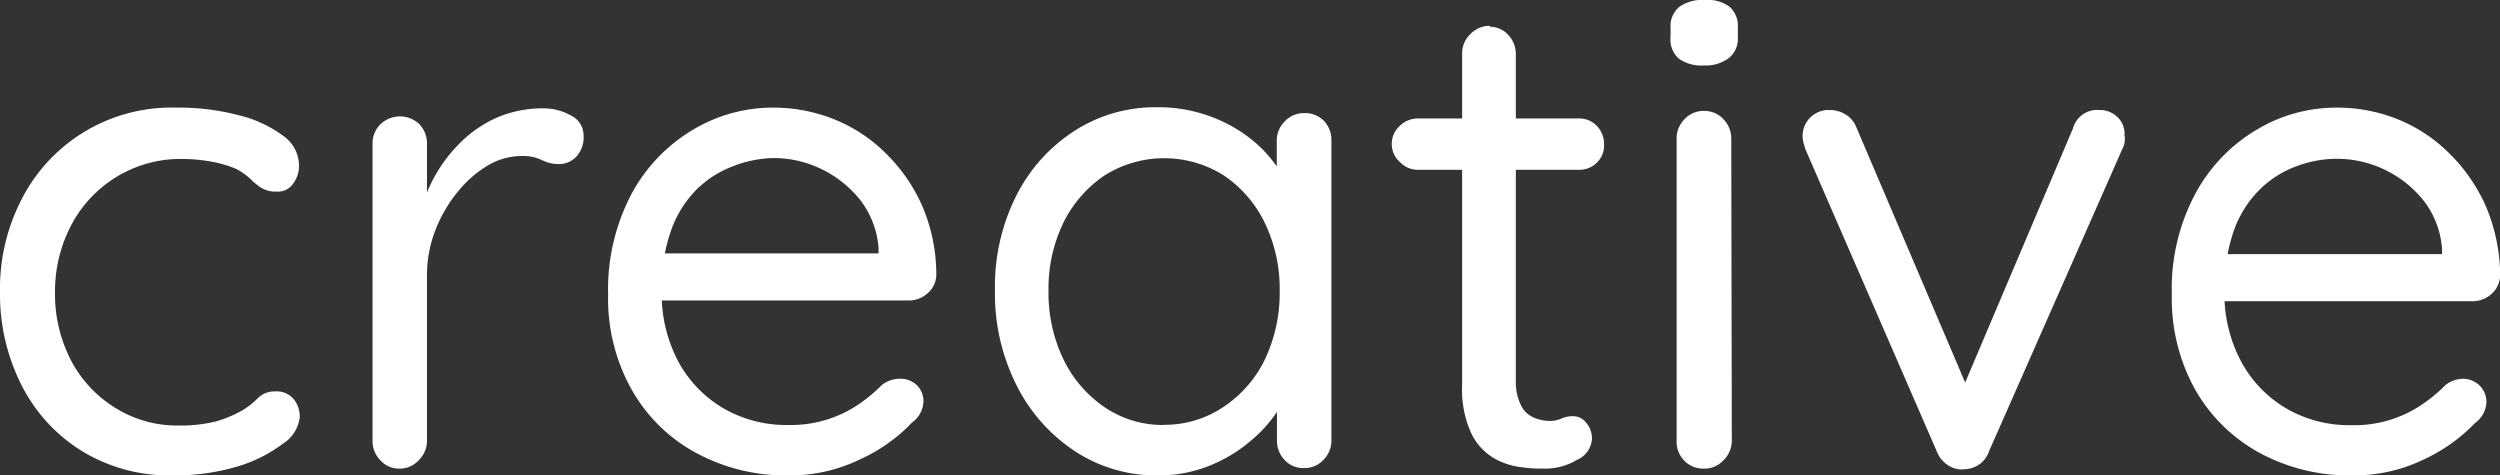 <svg xmlns="http://www.w3.org/2000/svg" viewBox="0 0 136.36 25.93"><rect x="0" y="0" width="136.36" height="25.93" fill="#333333" stroke="none"/><defs><style>.cls-1{fill:#fff;}</style></defs><g id="Capa_2" data-name="Capa 2"><g id="Capa_1-2" data-name="Capa 1"><path class="cls-1" d="M9.58,5.87A12.83,12.83,0,0,1,13,6.28a6.64,6.64,0,0,1,2.42,1.11A2,2,0,0,1,16.31,9,1.61,1.61,0,0,1,16,10a1,1,0,0,1-.91.45,1.54,1.54,0,0,1-.83-.2,3.48,3.48,0,0,1-.6-.49,3.83,3.83,0,0,0-.76-.54,6.24,6.24,0,0,0-1.3-.39,9,9,0,0,0-1.71-.16,6.67,6.67,0,0,0-3.57,1,6.75,6.75,0,0,0-2.43,2.6A7.8,7.8,0,0,0,3,15.9a7.86,7.86,0,0,0,.85,3.71,6.63,6.63,0,0,0,2.38,2.6,6.38,6.38,0,0,0,3.53,1,8,8,0,0,0,2-.22,6.5,6.5,0,0,0,1.3-.52,4.08,4.08,0,0,0,1-.75,1.28,1.28,0,0,1,.95-.37,1.21,1.21,0,0,1,1,.41,1.5,1.5,0,0,1,.34,1,2,2,0,0,1-.93,1.45A7.83,7.83,0,0,1,13,25.43a12,12,0,0,1-3.58.5,9.14,9.14,0,0,1-4.94-1.32A9,9,0,0,1,1.17,21,11,11,0,0,1,0,15.9a10.6,10.6,0,0,1,1.21-5.09A9.17,9.17,0,0,1,9.58,5.87Z"/><path class="cls-1" d="M21.8,25.56a1.38,1.38,0,0,1-1.05-.45A1.49,1.49,0,0,1,20.32,24V7.87a1.45,1.45,0,0,1,.43-1.09,1.53,1.53,0,0,1,2.13,0,1.52,1.52,0,0,1,.41,1.09v4.87L22.84,12a8.12,8.12,0,0,1,2.27-4.22,6.6,6.6,0,0,1,2-1.37,6.35,6.35,0,0,1,2.53-.5,3,3,0,0,1,1.5.39,1.2,1.2,0,0,1,.69,1.09,1.55,1.55,0,0,1-.41,1.17,1.3,1.3,0,0,1-.93.39,2,2,0,0,1-.93-.22,2.41,2.41,0,0,0-1.11-.22A3.65,3.65,0,0,0,26.65,9,6.18,6.18,0,0,0,25,10.42a7.57,7.57,0,0,0-1.23,2.08A6.74,6.74,0,0,0,23.29,15v9a1.49,1.49,0,0,1-.43,1.08A1.4,1.4,0,0,1,21.8,25.56Z"/><path class="cls-1" d="M43.09,25.93a10.28,10.28,0,0,1-5.2-1.27,8.84,8.84,0,0,1-3.47-3.47,10.11,10.11,0,0,1-1.25-5.11,11.14,11.14,0,0,1,1.28-5.51,9.07,9.07,0,0,1,3.34-3.49,8.48,8.48,0,0,1,4.37-1.21,8.87,8.87,0,0,1,3.32.63,8.39,8.39,0,0,1,2.83,1.86,9.17,9.17,0,0,1,2,2.89A9.53,9.53,0,0,1,51.07,15a1.35,1.35,0,0,1-.48,1,1.53,1.53,0,0,1-1,.39H34.88l-.67-2.57h14.3l-.59.53v-.82a4.87,4.87,0,0,0-1-2.62,6.09,6.09,0,0,0-2.12-1.69,6,6,0,0,0-2.62-.6A6.35,6.35,0,0,0,40,9.06a5.69,5.69,0,0,0-2,1.27,6,6,0,0,0-1.39,2.22,9.31,9.31,0,0,0-.52,3.31,7.94,7.94,0,0,0,.87,3.79,6.56,6.56,0,0,0,2.43,2.58,6.82,6.82,0,0,0,3.61.95A6.56,6.56,0,0,0,46.91,22a8.38,8.38,0,0,0,1.19-1,1.59,1.59,0,0,1,.93-.34A1.3,1.3,0,0,1,50,21a1.22,1.22,0,0,1,.37.9,1.49,1.49,0,0,1-.63,1.15,9,9,0,0,1-2.82,2A8.69,8.69,0,0,1,43.09,25.93Z"/><path class="cls-1" d="M71.13,6.17a1.43,1.43,0,0,1,1.08.42,1.5,1.5,0,0,1,.41,1.06V24a1.49,1.49,0,0,1-.43,1.08,1.4,1.4,0,0,1-1.06.45,1.37,1.37,0,0,1-1.07-.45A1.52,1.52,0,0,1,69.65,24V20.5l.7-.07a3.56,3.56,0,0,1-.55,1.8A7.19,7.19,0,0,1,68.27,24,8.06,8.06,0,0,1,66,25.39a7.36,7.36,0,0,1-2.81.54,8.07,8.07,0,0,1-4.56-1.32A9.24,9.24,0,0,1,55.44,21a11.08,11.08,0,0,1-1.17-5.16,11,11,0,0,1,1.17-5.18,9,9,0,0,1,3.18-3.53,8.11,8.11,0,0,1,4.45-1.28,8.2,8.2,0,0,1,3,.52,7.92,7.92,0,0,1,2.4,1.41,7,7,0,0,1,1.6,2,4.58,4.58,0,0,1,.57,2.15l-1-.22v-4a1.46,1.46,0,0,1,.41-1.06A1.42,1.42,0,0,1,71.13,6.17Zm-7.65,17a5.71,5.71,0,0,0,3.29-1A6.51,6.51,0,0,0,69,19.59a8.48,8.48,0,0,0,.8-3.73,8.32,8.32,0,0,0-.8-3.68,6.65,6.65,0,0,0-2.23-2.6,6.1,6.1,0,0,0-6.54,0A6.68,6.68,0,0,0,58,12.15a8.23,8.23,0,0,0-.81,3.71A8.34,8.34,0,0,0,58,19.59a6.63,6.63,0,0,0,2.25,2.62A5.63,5.63,0,0,0,63.48,23.18Z"/><path class="cls-1" d="M77.37,6.46H86.1a1.32,1.32,0,0,1,1,.41,1.4,1.4,0,0,1,.39,1,1.28,1.28,0,0,1-.39,1,1.34,1.34,0,0,1-1,.39H77.37a1.34,1.34,0,0,1-1-.41,1.32,1.32,0,0,1,0-2A1.4,1.4,0,0,1,77.37,6.46Zm3.9-5a1.34,1.34,0,0,1,1,.45,1.52,1.52,0,0,1,.41,1.07V20.84A2.79,2.79,0,0,0,83,22.18a1.36,1.36,0,0,0,.69.61,2.28,2.28,0,0,0,.83.17,1.6,1.6,0,0,0,.65-.13,1.51,1.51,0,0,1,.65-.13.9.9,0,0,1,.69.35,1.31,1.31,0,0,1,.32.91A1.34,1.34,0,0,1,86,25.09a3.35,3.35,0,0,1-1.75.47c-.35,0-.77,0-1.28-.08A3.87,3.87,0,0,1,81.5,25a3.2,3.2,0,0,1-1.25-1.36,5.78,5.78,0,0,1-.5-2.65V2.93a1.44,1.44,0,0,1,.45-1.07A1.44,1.44,0,0,1,81.27,1.41Z"/><path class="cls-1" d="M92.94,3.57a2.12,2.12,0,0,1-1.38-.38A1.39,1.39,0,0,1,91.12,2V1.52A1.36,1.36,0,0,1,91.6.37,2.19,2.19,0,0,1,93,0a2,2,0,0,1,1.34.37,1.41,1.41,0,0,1,.45,1.15V2a1.37,1.37,0,0,1-.47,1.15A2.11,2.11,0,0,1,92.94,3.57ZM94.46,24A1.49,1.49,0,0,1,94,25.11a1.4,1.4,0,0,1-1.06.45,1.43,1.43,0,0,1-1.09-.45A1.49,1.49,0,0,1,91.45,24V7.58a1.49,1.49,0,0,1,.43-1.08A1.43,1.43,0,0,1,93,6.05,1.4,1.4,0,0,1,94,6.5a1.49,1.49,0,0,1,.43,1.08Z"/><path class="cls-1" d="M99.81,6a1.63,1.63,0,0,1,.85.24,1.43,1.43,0,0,1,.6.72l6.16,14.45-.59.3L113.07,7a1.36,1.36,0,0,1,1.41-1,1.4,1.4,0,0,1,1,.37,1.25,1.25,0,0,1,.4,1,1.32,1.32,0,0,1,0,.41c0,.13-.08.25-.13.37L108.5,24.59a1.44,1.44,0,0,1-1.3,1,1.33,1.33,0,0,1-.91-.19,1.58,1.58,0,0,1-.65-.78L98.47,8.13l-.09-.31a1.54,1.54,0,0,1-.06-.43A1.42,1.42,0,0,1,99.81,6Z"/><path class="cls-1" d="M128.37,25.93a10.3,10.3,0,0,1-5.2-1.27,9,9,0,0,1-3.47-3.47,10.2,10.2,0,0,1-1.24-5.11,11,11,0,0,1,1.28-5.51,9,9,0,0,1,3.34-3.49,8.44,8.44,0,0,1,4.36-1.21,8.88,8.88,0,0,1,3.33.63,8.44,8.44,0,0,1,2.82,1.86,9.37,9.37,0,0,1,2,2.89,9.89,9.89,0,0,1,.78,3.79,1.42,1.42,0,0,1-.48,1,1.55,1.55,0,0,1-1,.39H120.16l-.66-2.57h14.3l-.6.53v-.82a4.87,4.87,0,0,0-1-2.62,6.08,6.08,0,0,0-4.74-2.29,6.35,6.35,0,0,0-2.21.41,5.66,5.66,0,0,0-2,1.27,6,6,0,0,0-1.4,2.22,9.54,9.54,0,0,0-.52,3.31,7.83,7.83,0,0,0,.88,3.79,6.56,6.56,0,0,0,2.43,2.58,6.81,6.81,0,0,0,3.6.95A6.56,6.56,0,0,0,132.2,22a8.38,8.38,0,0,0,1.19-1,1.59,1.59,0,0,1,.93-.34,1.3,1.3,0,0,1,.93.37,1.26,1.26,0,0,1,.37.9,1.49,1.49,0,0,1-.63,1.15,9.19,9.19,0,0,1-2.83,2A8.66,8.66,0,0,1,128.37,25.93Z"/></g></g></svg>